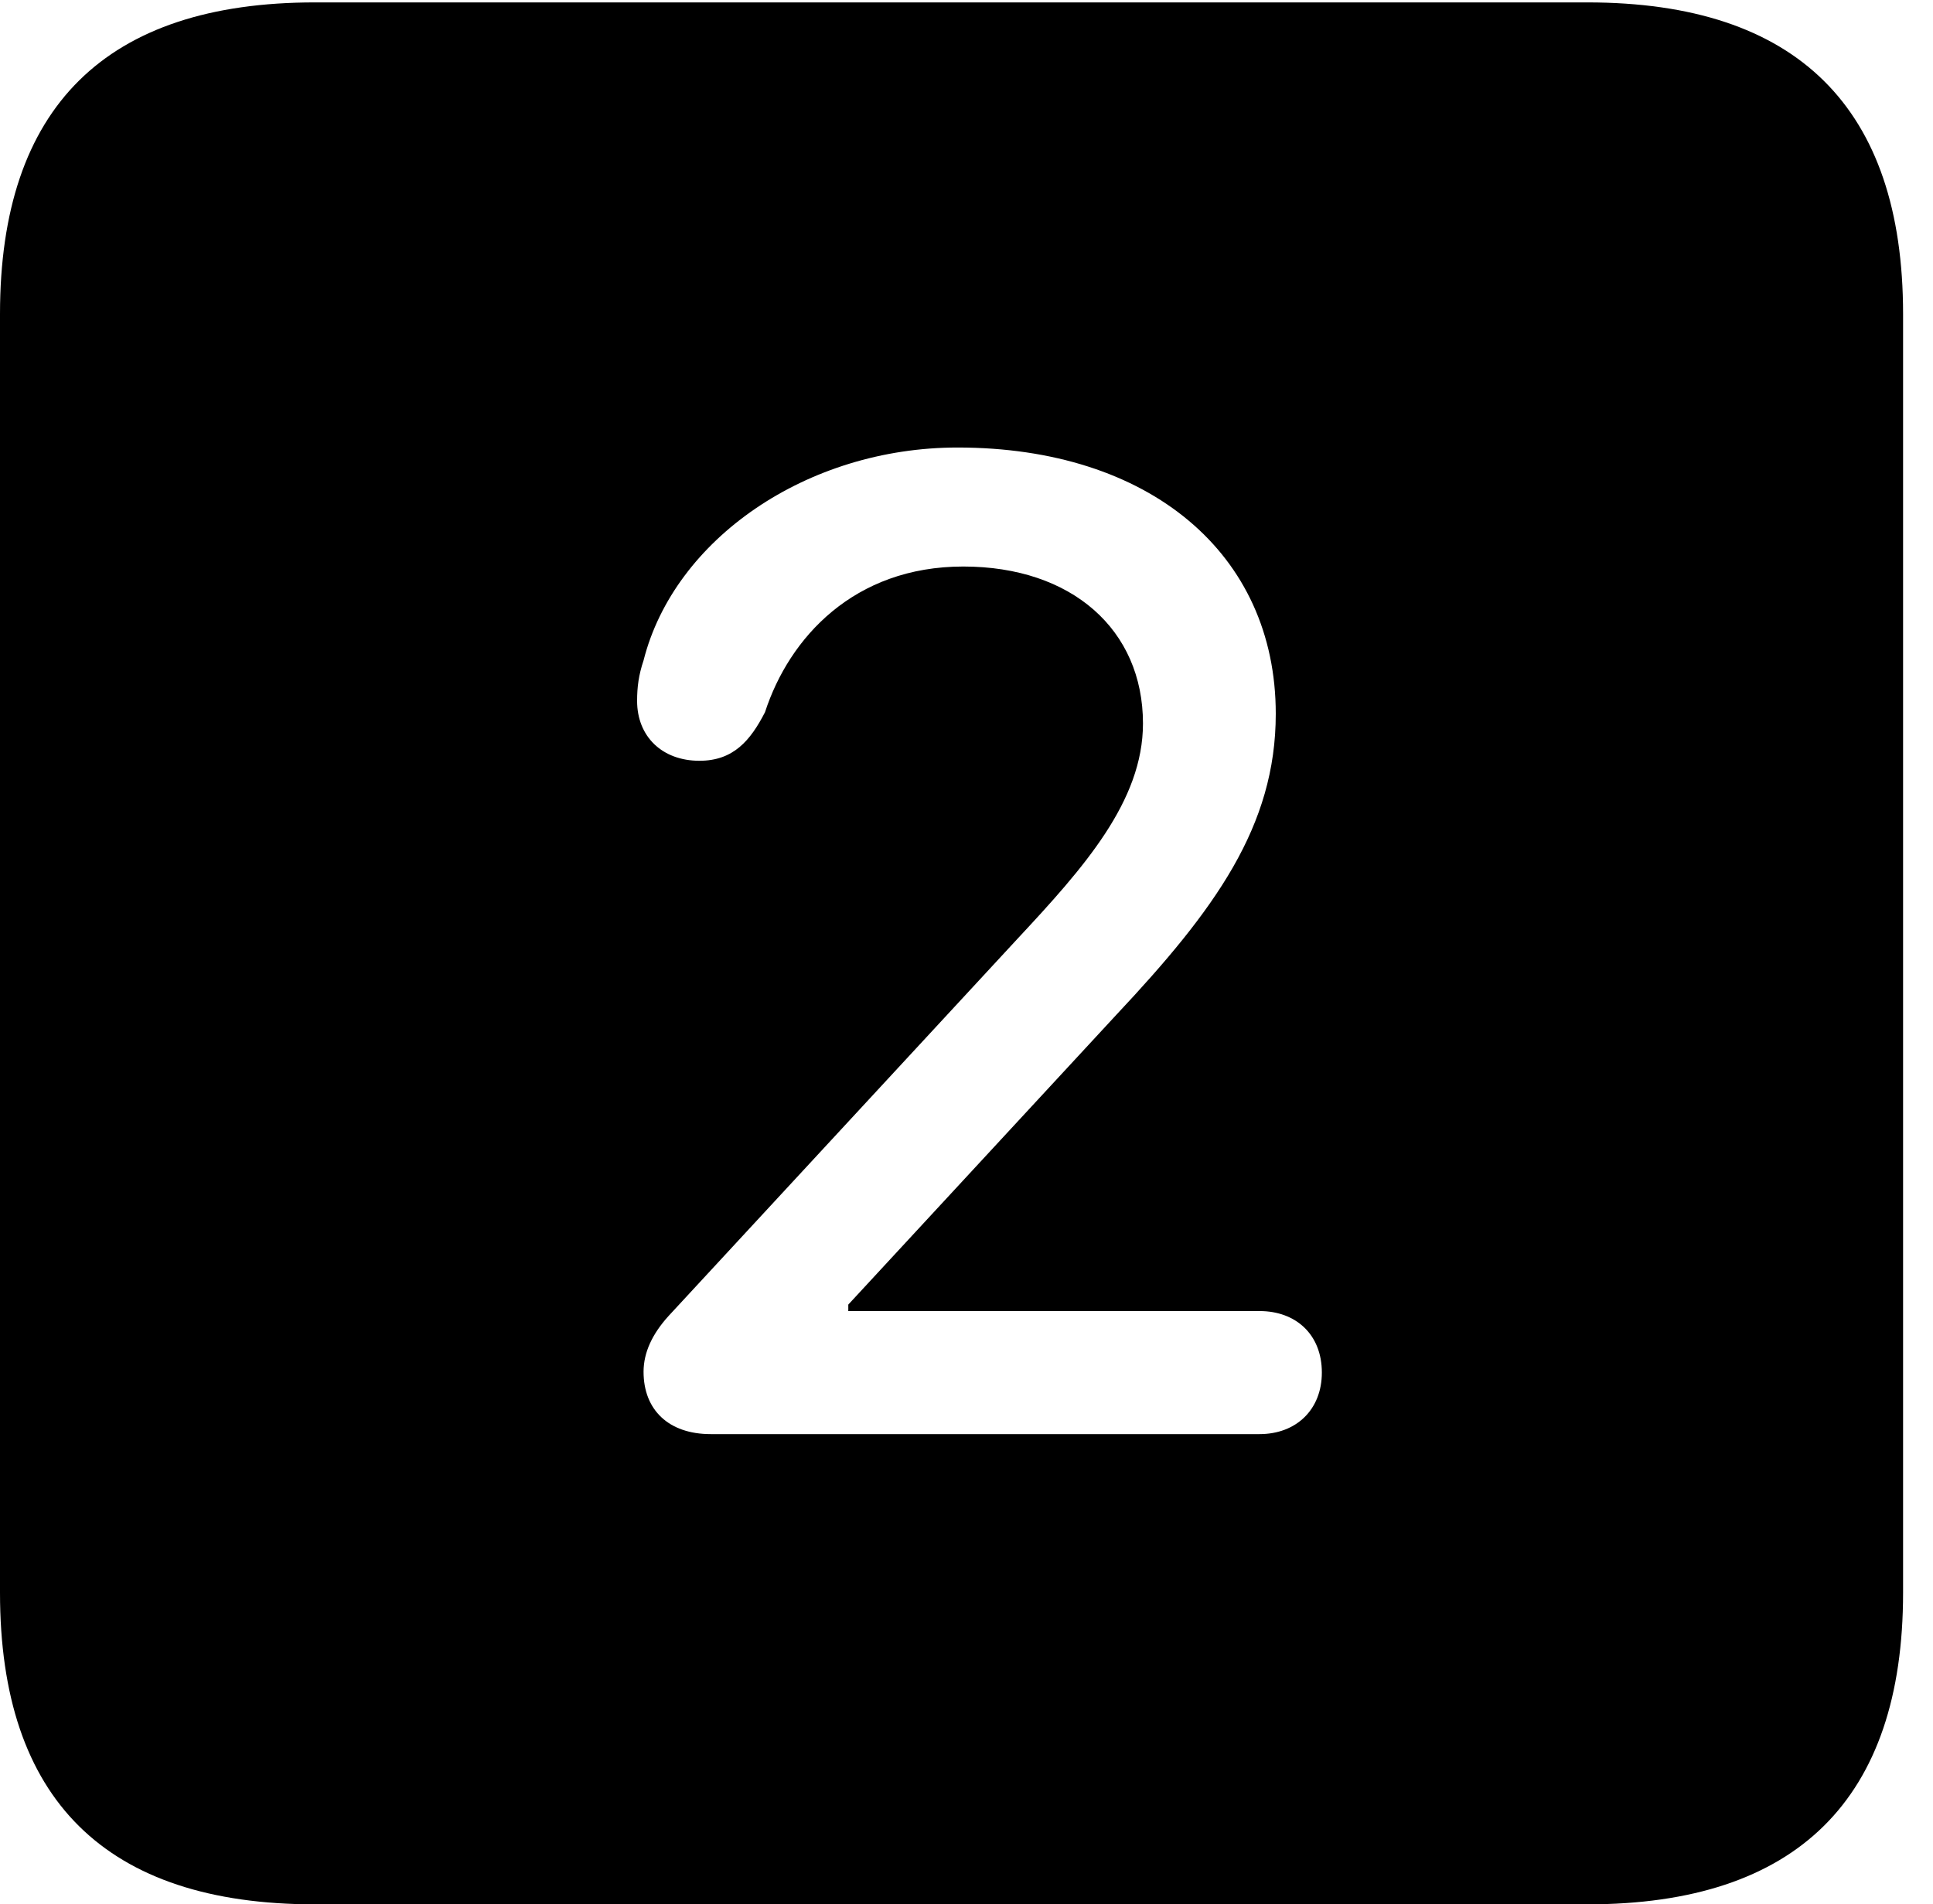 <svg version="1.1" xmlns="http://www.w3.org/2000/svg" xmlns:xlink="http://www.w3.org/1999/xlink" width="23.32" height="22.979" viewBox="0 0 23.32 22.979">
 <g>
  <rect height="22.979" opacity="0" width="23.32" x="0" y="0"/>
  <path d="M22.959 3.789L22.959 19.219C22.959 21.709 21.68 22.979 19.15 22.979L3.799 22.979C1.279 22.979 0 21.719 0 19.219L0 3.789C0 1.289 1.279 0.029 3.799 0.029L19.15 0.029C21.68 0.029 22.959 1.299 22.959 3.789ZM7.764 7.969C7.705 8.145 7.686 8.291 7.686 8.457C7.686 8.887 7.988 9.18 8.438 9.18C8.848 9.18 9.053 8.936 9.229 8.594C9.521 7.695 10.303 6.836 11.621 6.836C12.93 6.836 13.789 7.598 13.789 8.73C13.789 9.668 13.076 10.469 12.275 11.328L8.066 15.879C7.871 16.094 7.764 16.318 7.764 16.553C7.764 17.012 8.066 17.305 8.574 17.305L15.195 17.305C15.635 17.305 15.947 17.012 15.947 16.562C15.947 16.104 15.635 15.82 15.195 15.82L10.234 15.82L10.234 15.742L13.467 12.246C14.658 10.977 15.391 9.971 15.391 8.613C15.391 6.68 13.867 5.4 11.553 5.4C9.736 5.4 8.135 6.504 7.764 7.969Z" fill="currentColor"/>
 </g>
</svg>
